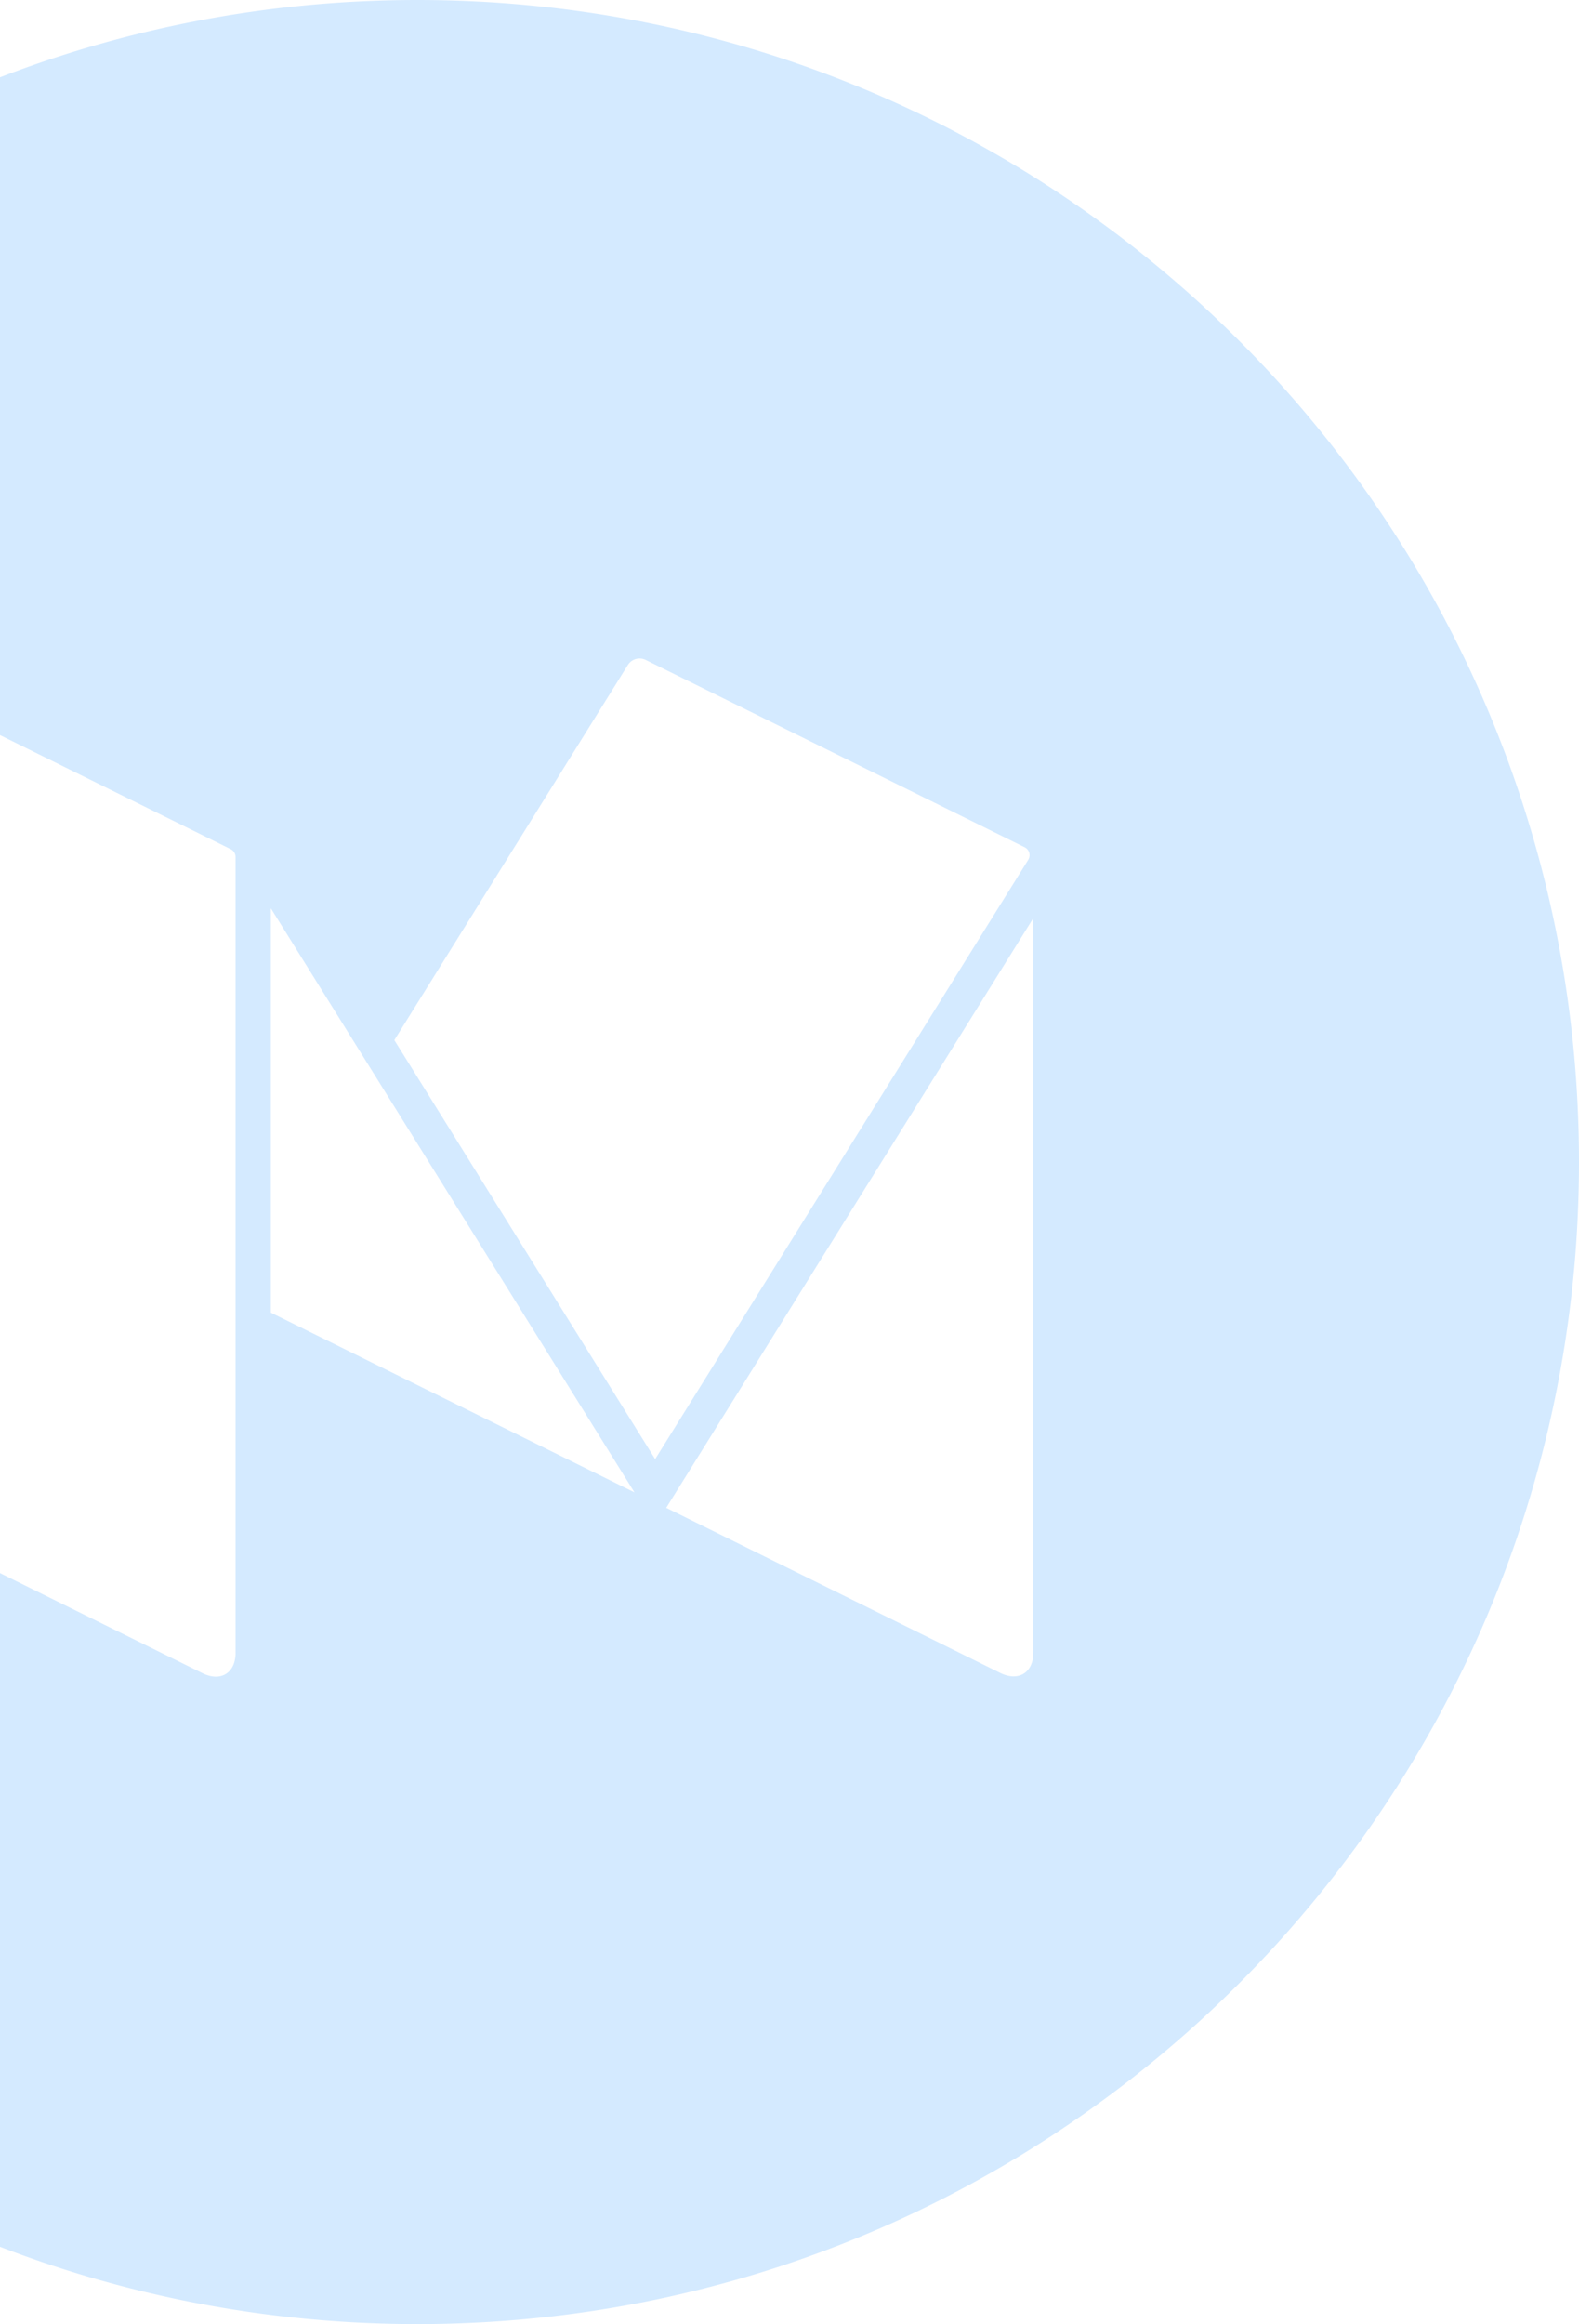 <svg xmlns="http://www.w3.org/2000/svg" width="87" height="128" viewBox="0 0 87 128">
    <path fill="#D4EAFF" fill-rule="evenodd" d="M-41 64c0-35.346 28.654-64 64-64 35.346 0 64 28.654 64 64 0 35.346-28.654 64-64 64-35.346 0-64-28.654-64-64zm53.708-17.235l-20.49-10.124a1.122 1.122 0 0 0-.494-.128.664.664 0 0 0-.525.237c-.126.149-.199.364-.199.634v43.463c0 .74.548 1.615 1.217 1.946l18.936 9.356c.263.13.514.192.74.192.638 0 1.086-.488 1.086-1.307V47.198a.484.484 0 0 0-.271-.433zm24 36.278l18.4 9.092c1.005.496 1.826-.006 1.826-1.116V50.565L36.708 83.043zM14.921 50.018v22.274l20.037 9.9L14.92 50.018zm41.532-3.358L35.566 36.34a.718.718 0 0 0-.301-.071l-.02-.002a.762.762 0 0 0-.644.345L21.727 57.284l14.371 23.077 20.555-33.007a.487.487 0 0 0-.2-.694z"/>
</svg>
